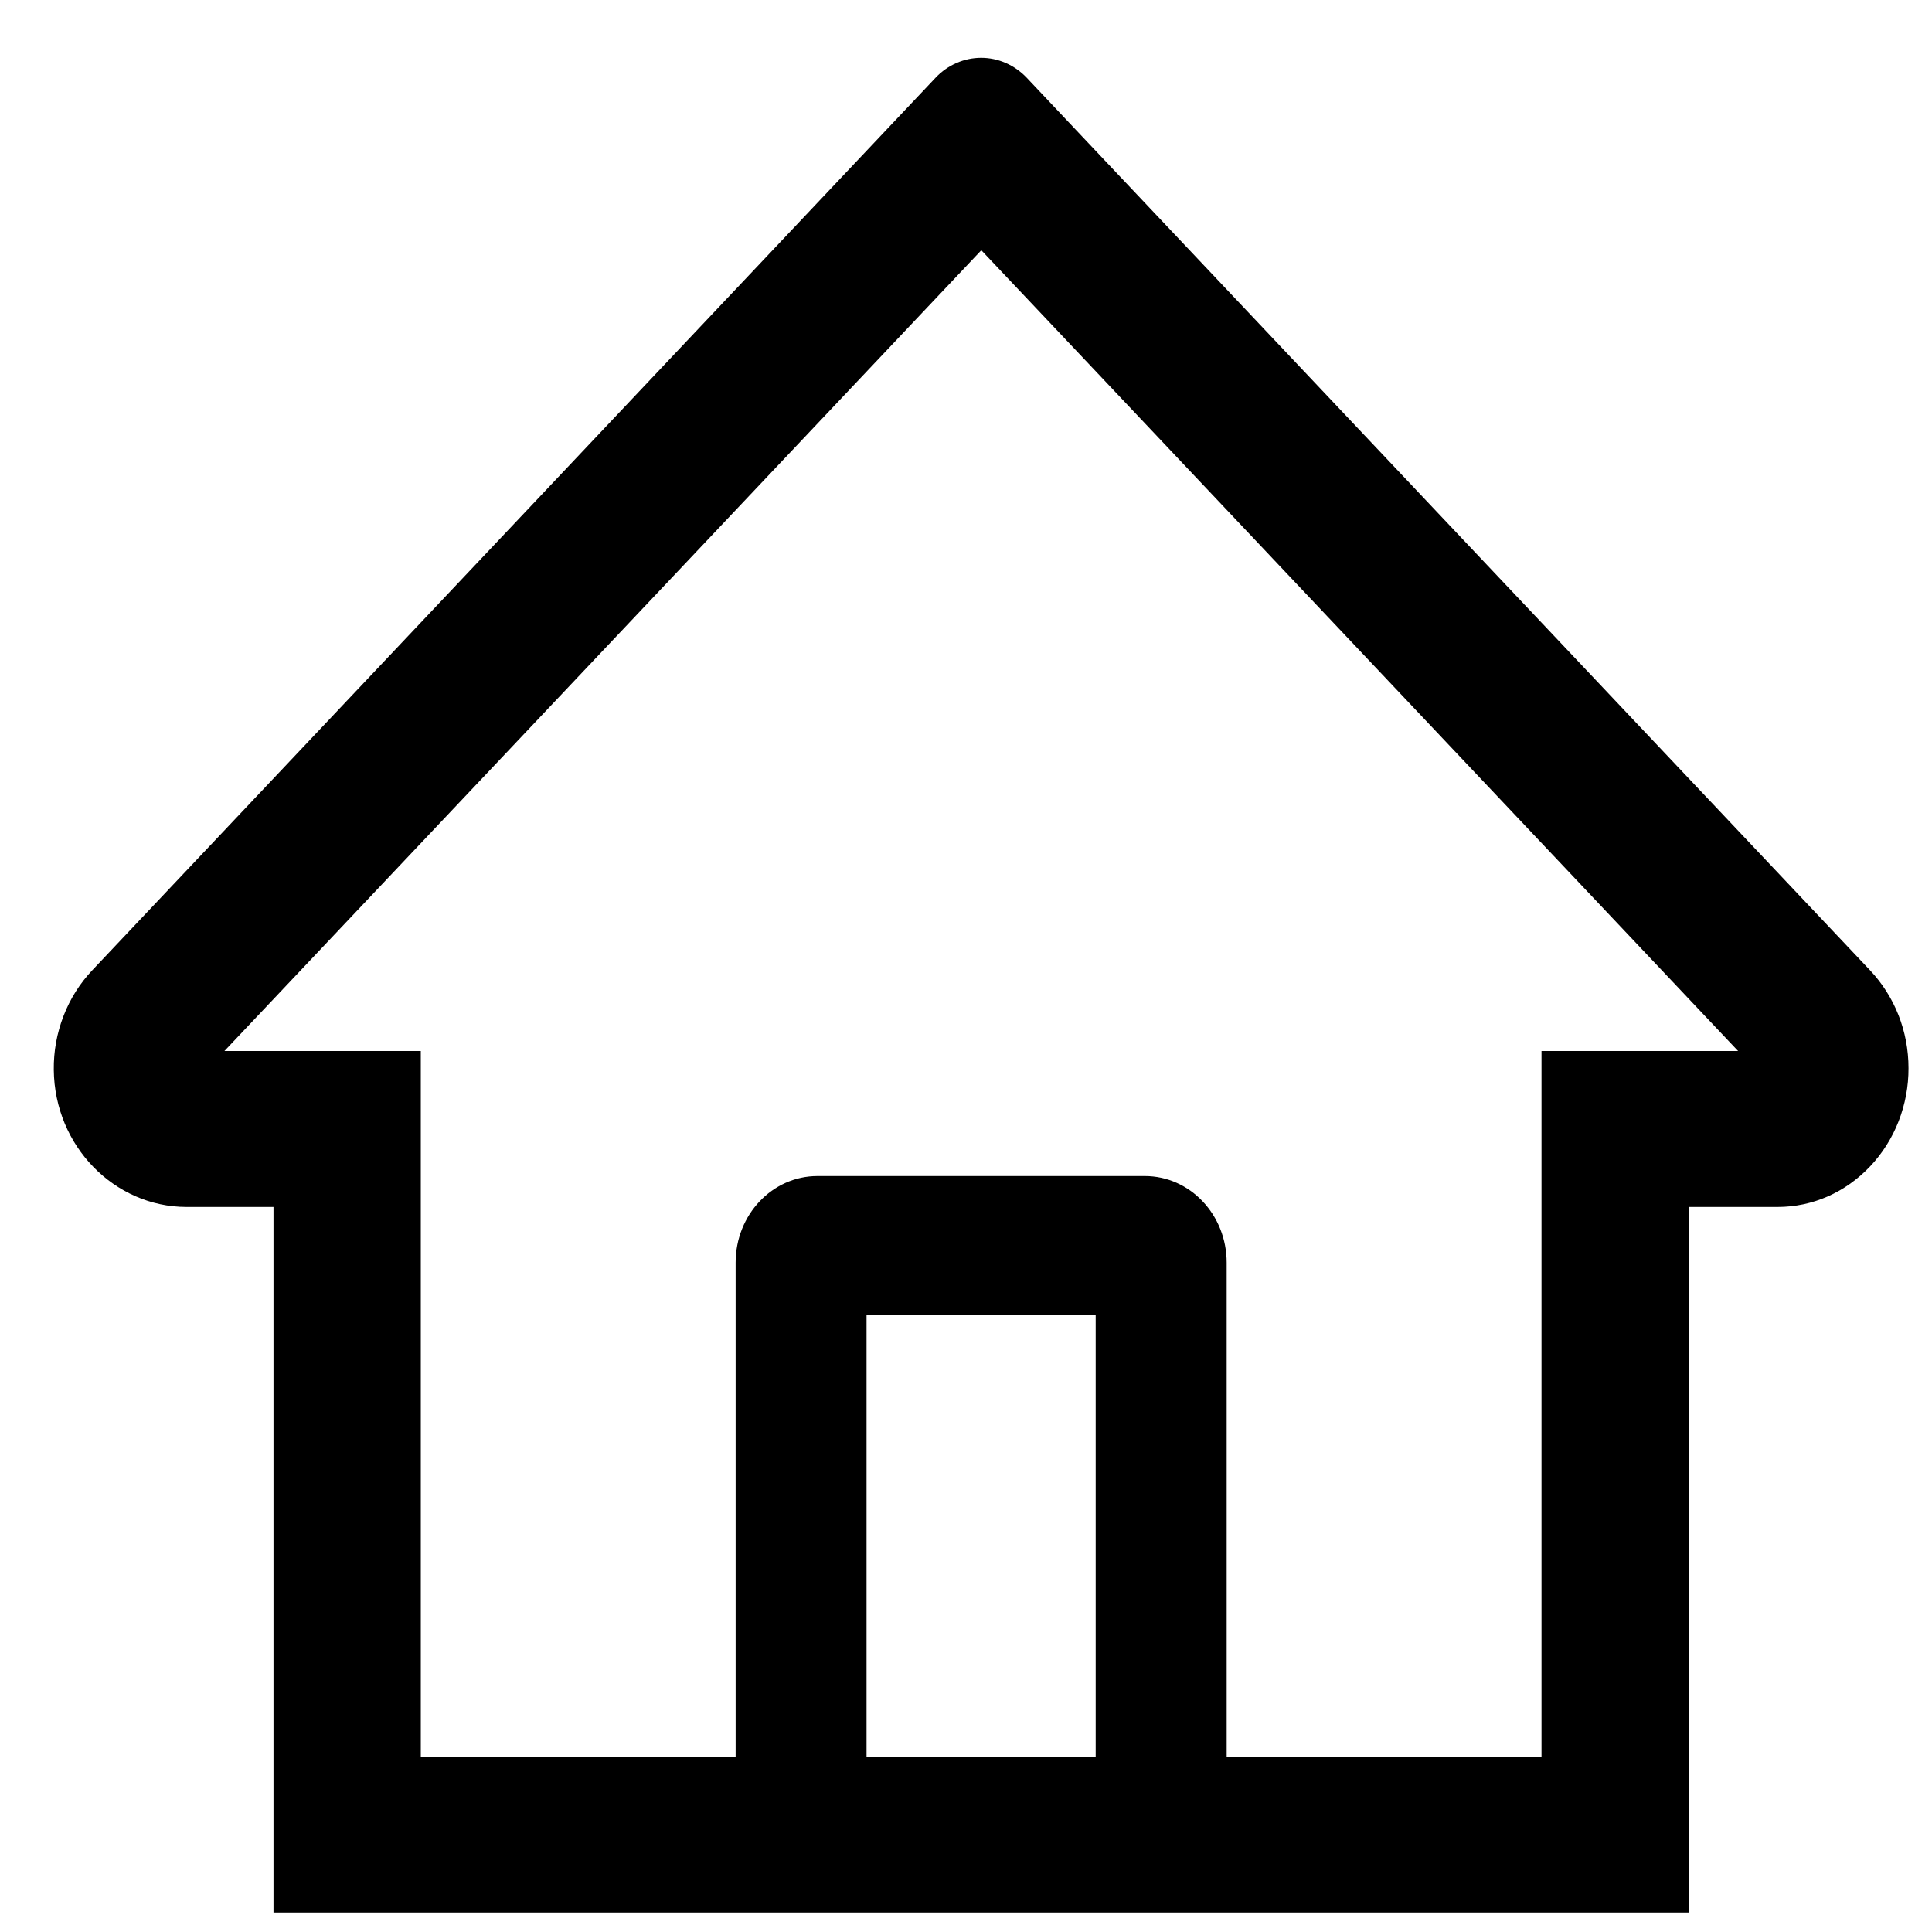 <svg width="25" height="25" viewBox="0 0 25 25" fill="none" xmlns="http://www.w3.org/2000/svg">
<path d="M24.198 12.555L13.969 1.73L13.284 1.004C13.127 0.84 12.916 0.748 12.696 0.748C12.476 0.748 12.264 0.84 12.108 1.004L1.194 12.555C1.034 12.724 0.907 12.925 0.822 13.146C0.736 13.368 0.693 13.605 0.696 13.844C0.706 14.831 1.482 15.618 2.414 15.618H3.539V24.748H21.853V15.618H23.002C23.454 15.618 23.88 15.431 24.201 15.091C24.358 14.925 24.483 14.727 24.568 14.509C24.653 14.291 24.697 14.058 24.696 13.822C24.696 13.345 24.518 12.894 24.198 12.555V12.555ZM14.178 22.73H11.213V17.012H14.178V22.73ZM19.947 13.6V22.73H15.873V16.339C15.873 15.719 15.399 15.218 14.814 15.218H10.578C9.993 15.218 9.519 15.719 9.519 16.339V22.73H5.445V13.6H2.904L12.698 3.238L13.31 3.885L22.491 13.6H19.947Z" fill="black"/>
</svg>

